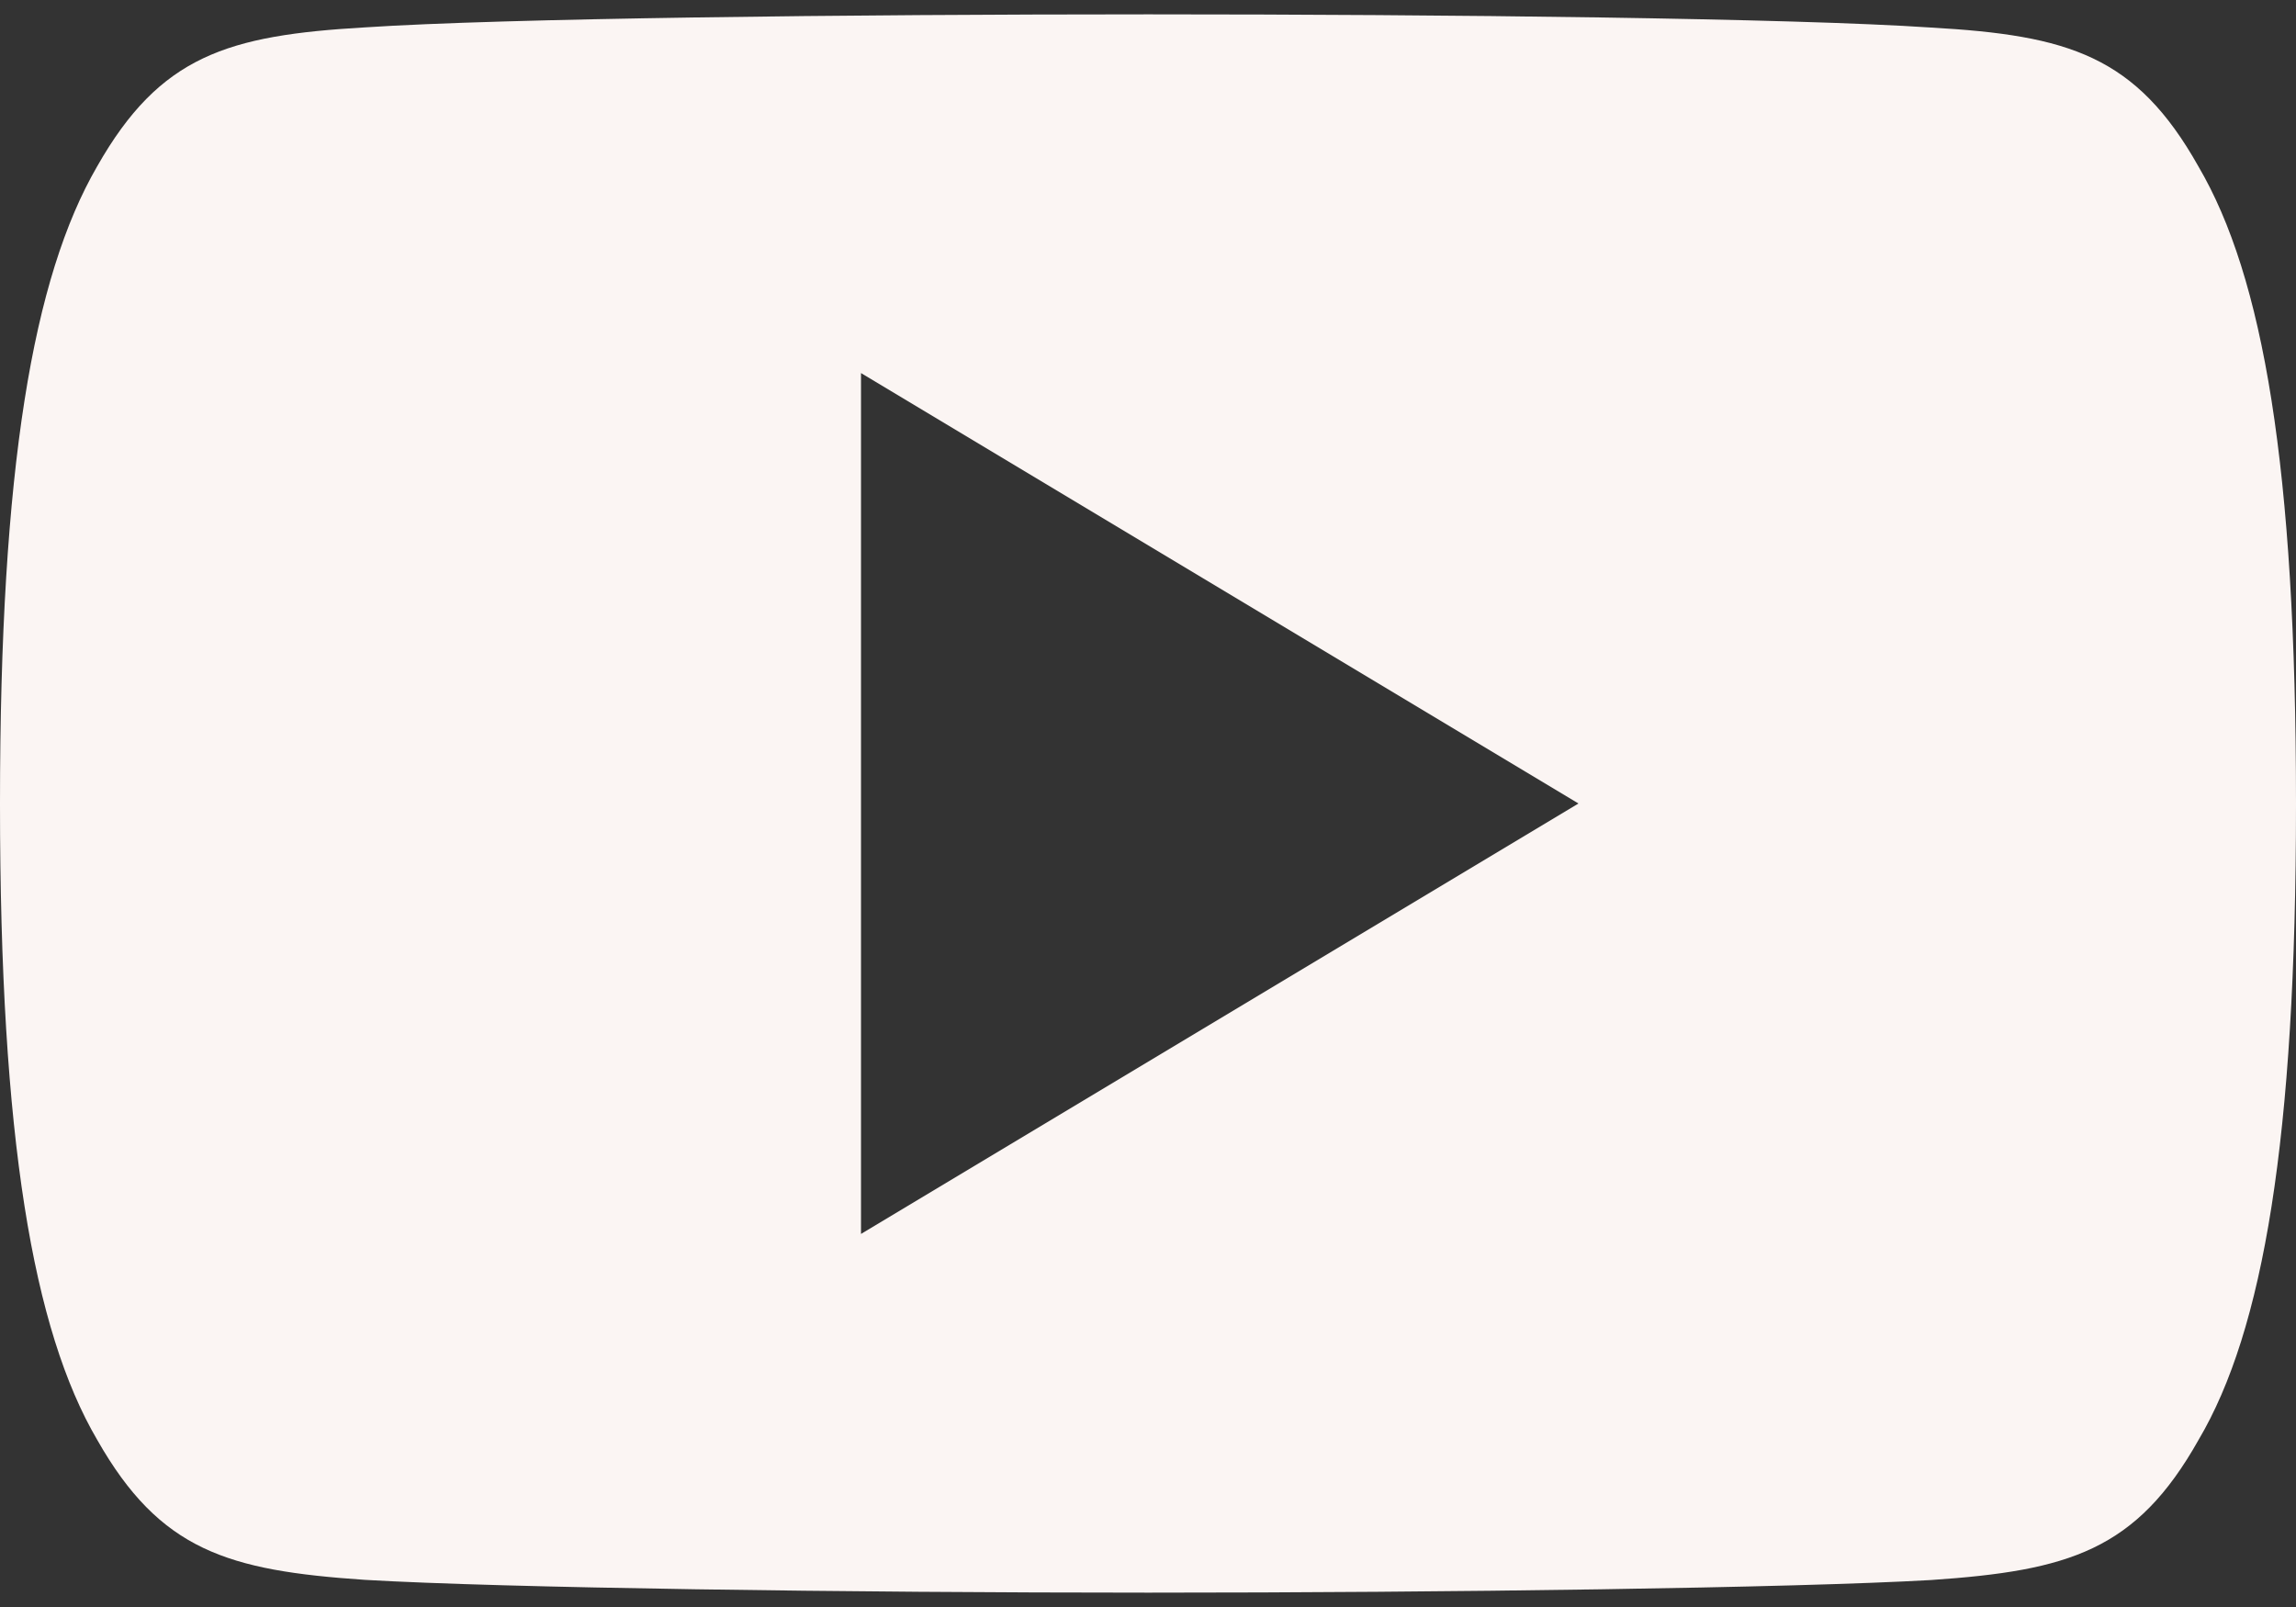<svg width="40" height="28" viewBox="0 0 40 28" fill="none" xmlns="http://www.w3.org/2000/svg">
<rect x="0" y="0" width="40" height="28" fill="#333333" stroke="none"/>
<path d="M38.3 2.9C37.215 0.97 36.038 0.615 33.64 0.48C31.245 0.318 25.223 0.25 20.005 0.25C14.777 0.25 8.752 0.318 6.36 0.477C3.967 0.615 2.788 0.968 1.692 2.9C0.575 4.827 0 8.148 0 13.992C0 13.998 0 14 0 14C0 14.005 0 14.008 0 14.008V14.012C0 19.832 0.575 23.177 1.692 25.085C2.788 27.015 3.965 27.365 6.357 27.527C8.752 27.668 14.777 27.75 20.005 27.75C25.223 27.75 31.245 27.668 33.642 27.53C36.04 27.367 37.218 27.017 38.303 25.087C39.43 23.18 40 19.835 40 14.015C40 14.015 40 14.008 40 14.002C40 14.002 40 13.998 40 13.995C40 8.148 39.43 4.827 38.3 2.9ZM15 21.5V6.5L27.5 14L15 21.5Z" fill="#FBF5F3"/>
</svg>
